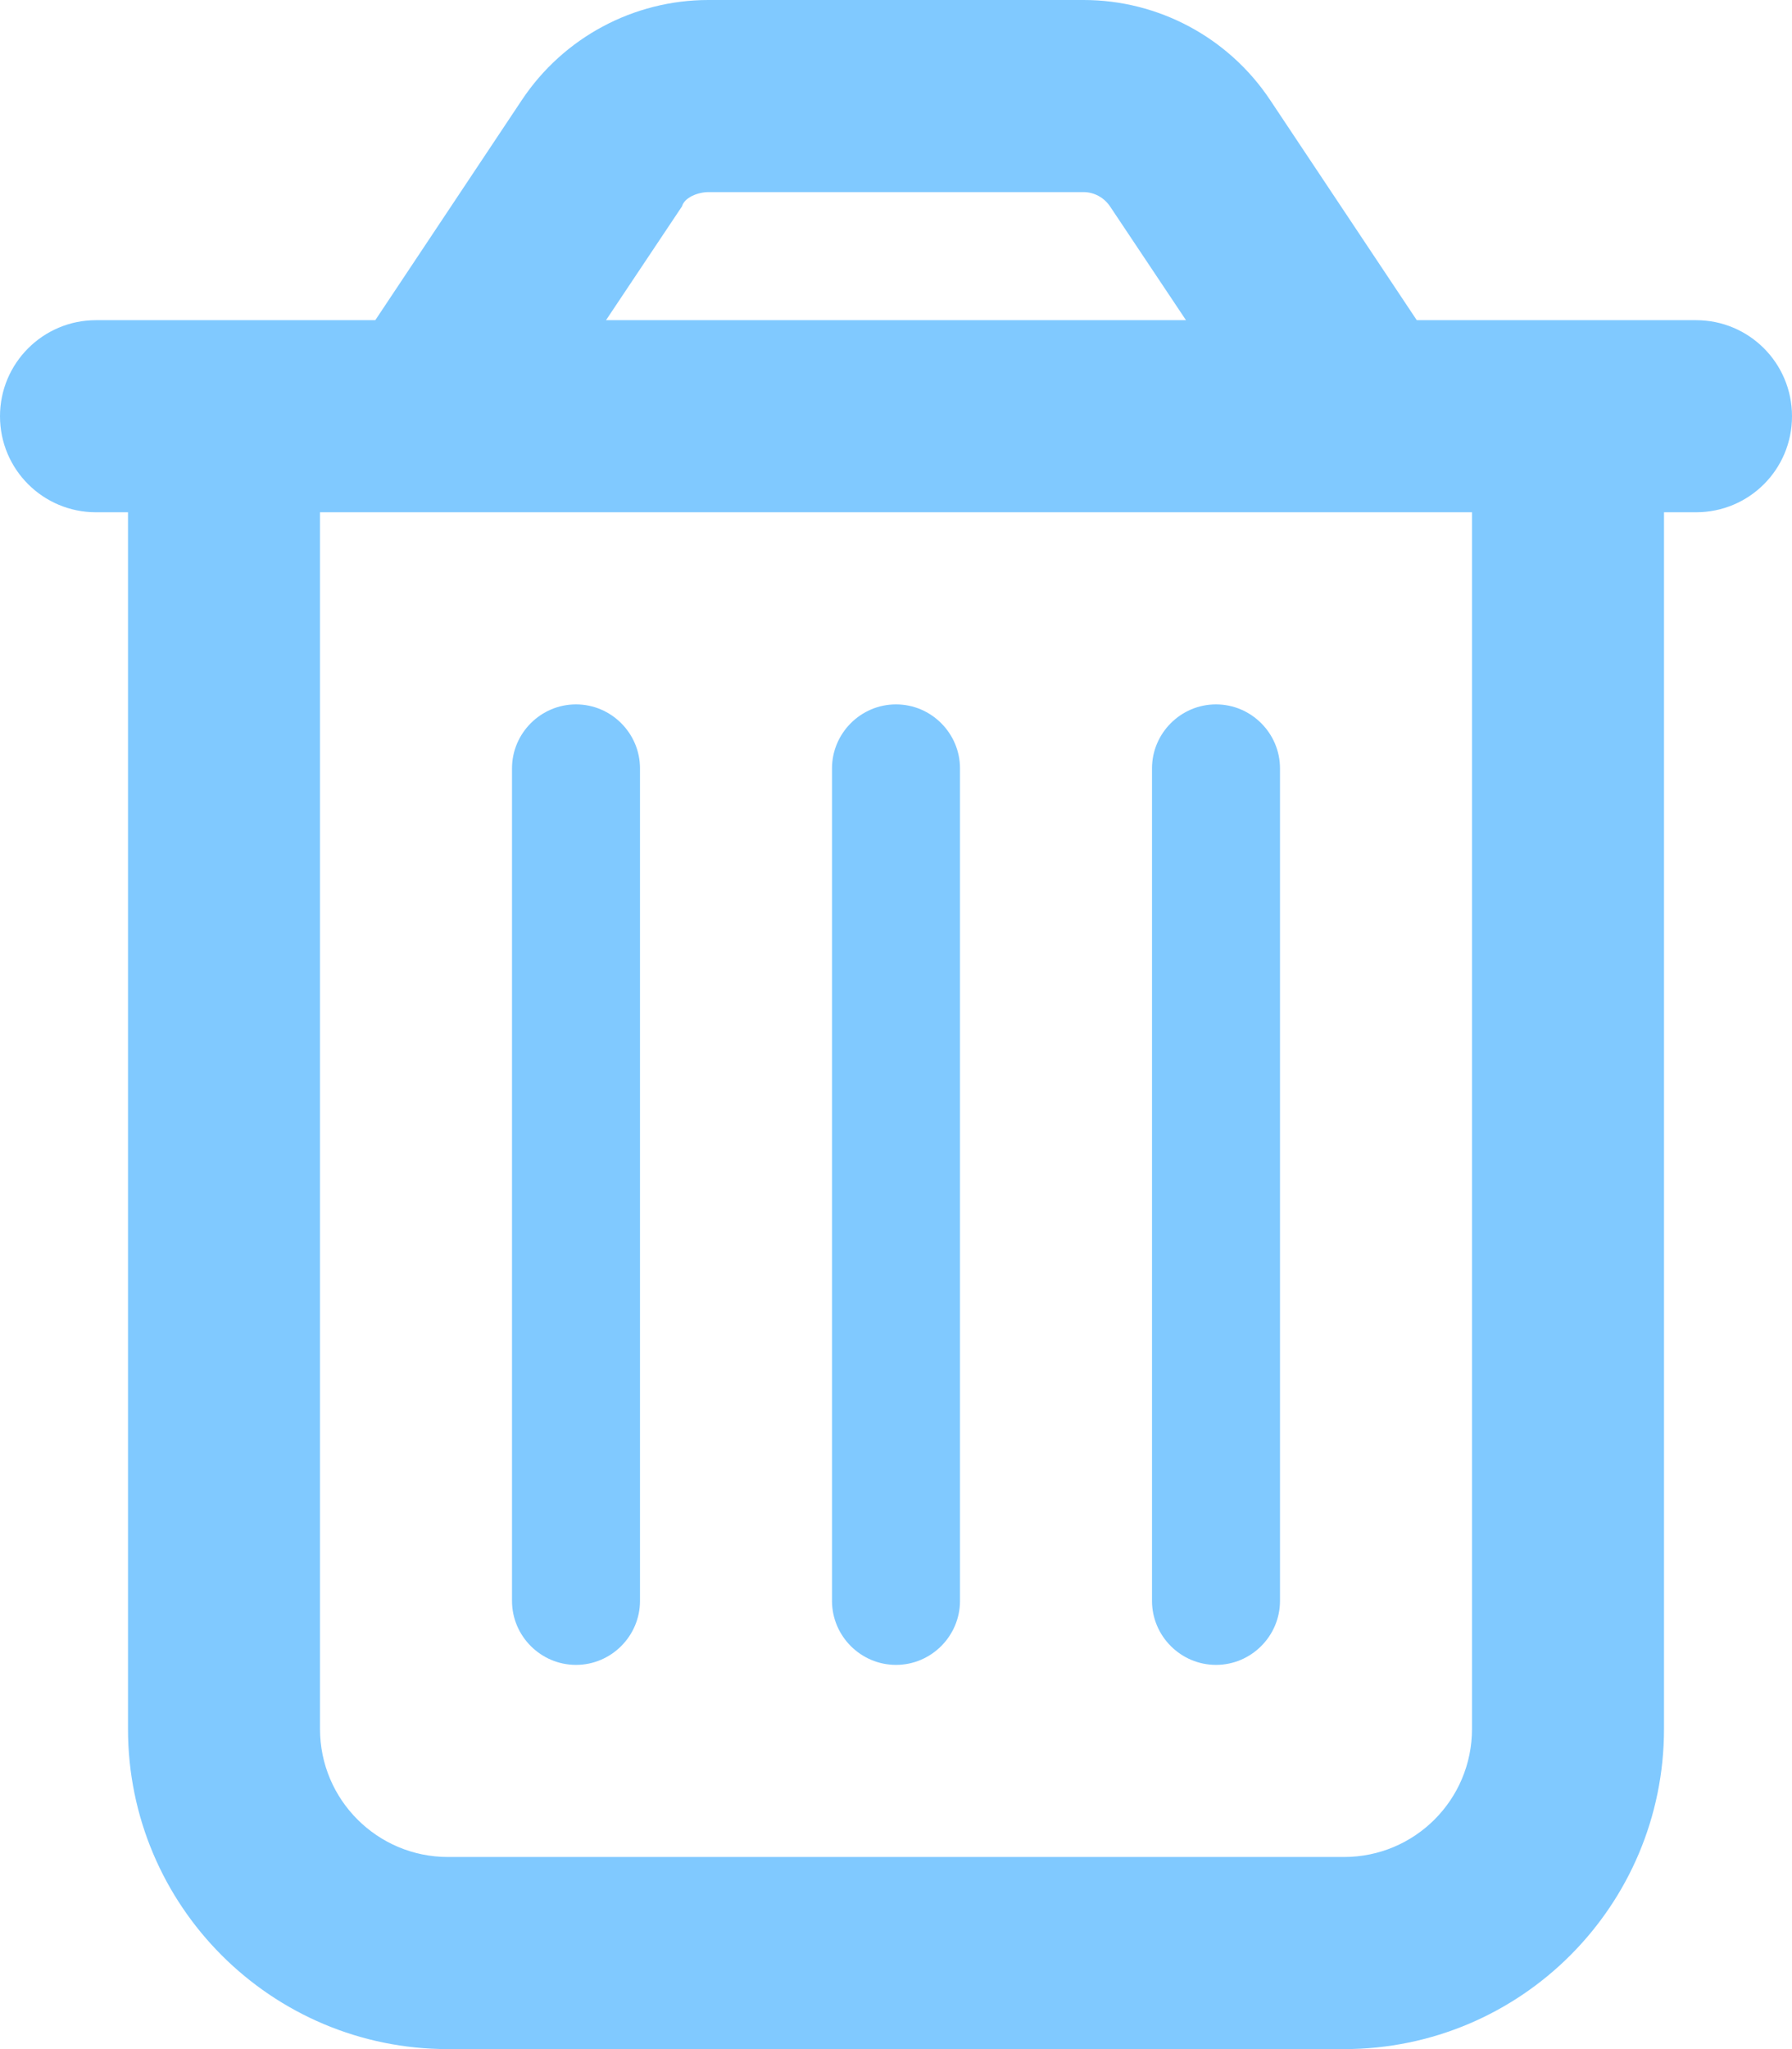 <svg width="28" height="32" viewBox="0 0 28 32" fill="none" xmlns="http://www.w3.org/2000/svg">
<path d="M10 25C10 25.55 9.55 26 9 26C8.45 26 8 25.55 8 25V12C8 11.45 8.45 11 9 11C9.55 11 10 11.45 10 12V25ZM15 25C15 25.55 14.55 26 14 26C13.45 26 13 25.55 13 25V12C13 11.45 13.45 11 14 11C14.55 11 15 11.45 15 12V25ZM20 25C20 25.55 19.55 26 19 26C18.45 26 18 25.55 18 25V12C18 11.45 18.45 11 19 11C19.55 11 20 11.45 20 12V25ZM19.844 1.559L22.137 5H26.5C27.331 5 28 5.672 28 6.5C28 7.331 27.331 8 26.5 8H26V27C26 29.762 23.762 32 21 32H7C4.239 32 2 29.762 2 27V8H1.5C0.672 8 0 7.331 0 6.5C0 5.672 0.672 5 1.5 5H5.864L8.156 1.559C8.806 0.585 9.9 0 11.069 0H16.931C18.1 0 19.194 0.585 19.844 1.559ZM9.469 5H18.531L17.344 3.223C17.25 3.084 17.094 3 16.931 3H11.069C10.906 3 10.694 3.084 10.656 3.223L9.469 5ZM5 27C5 28.106 5.896 29 7 29H21C22.106 29 23 28.106 23 27V8H5V27Z" fill="#80C9FF"/>
</svg>
